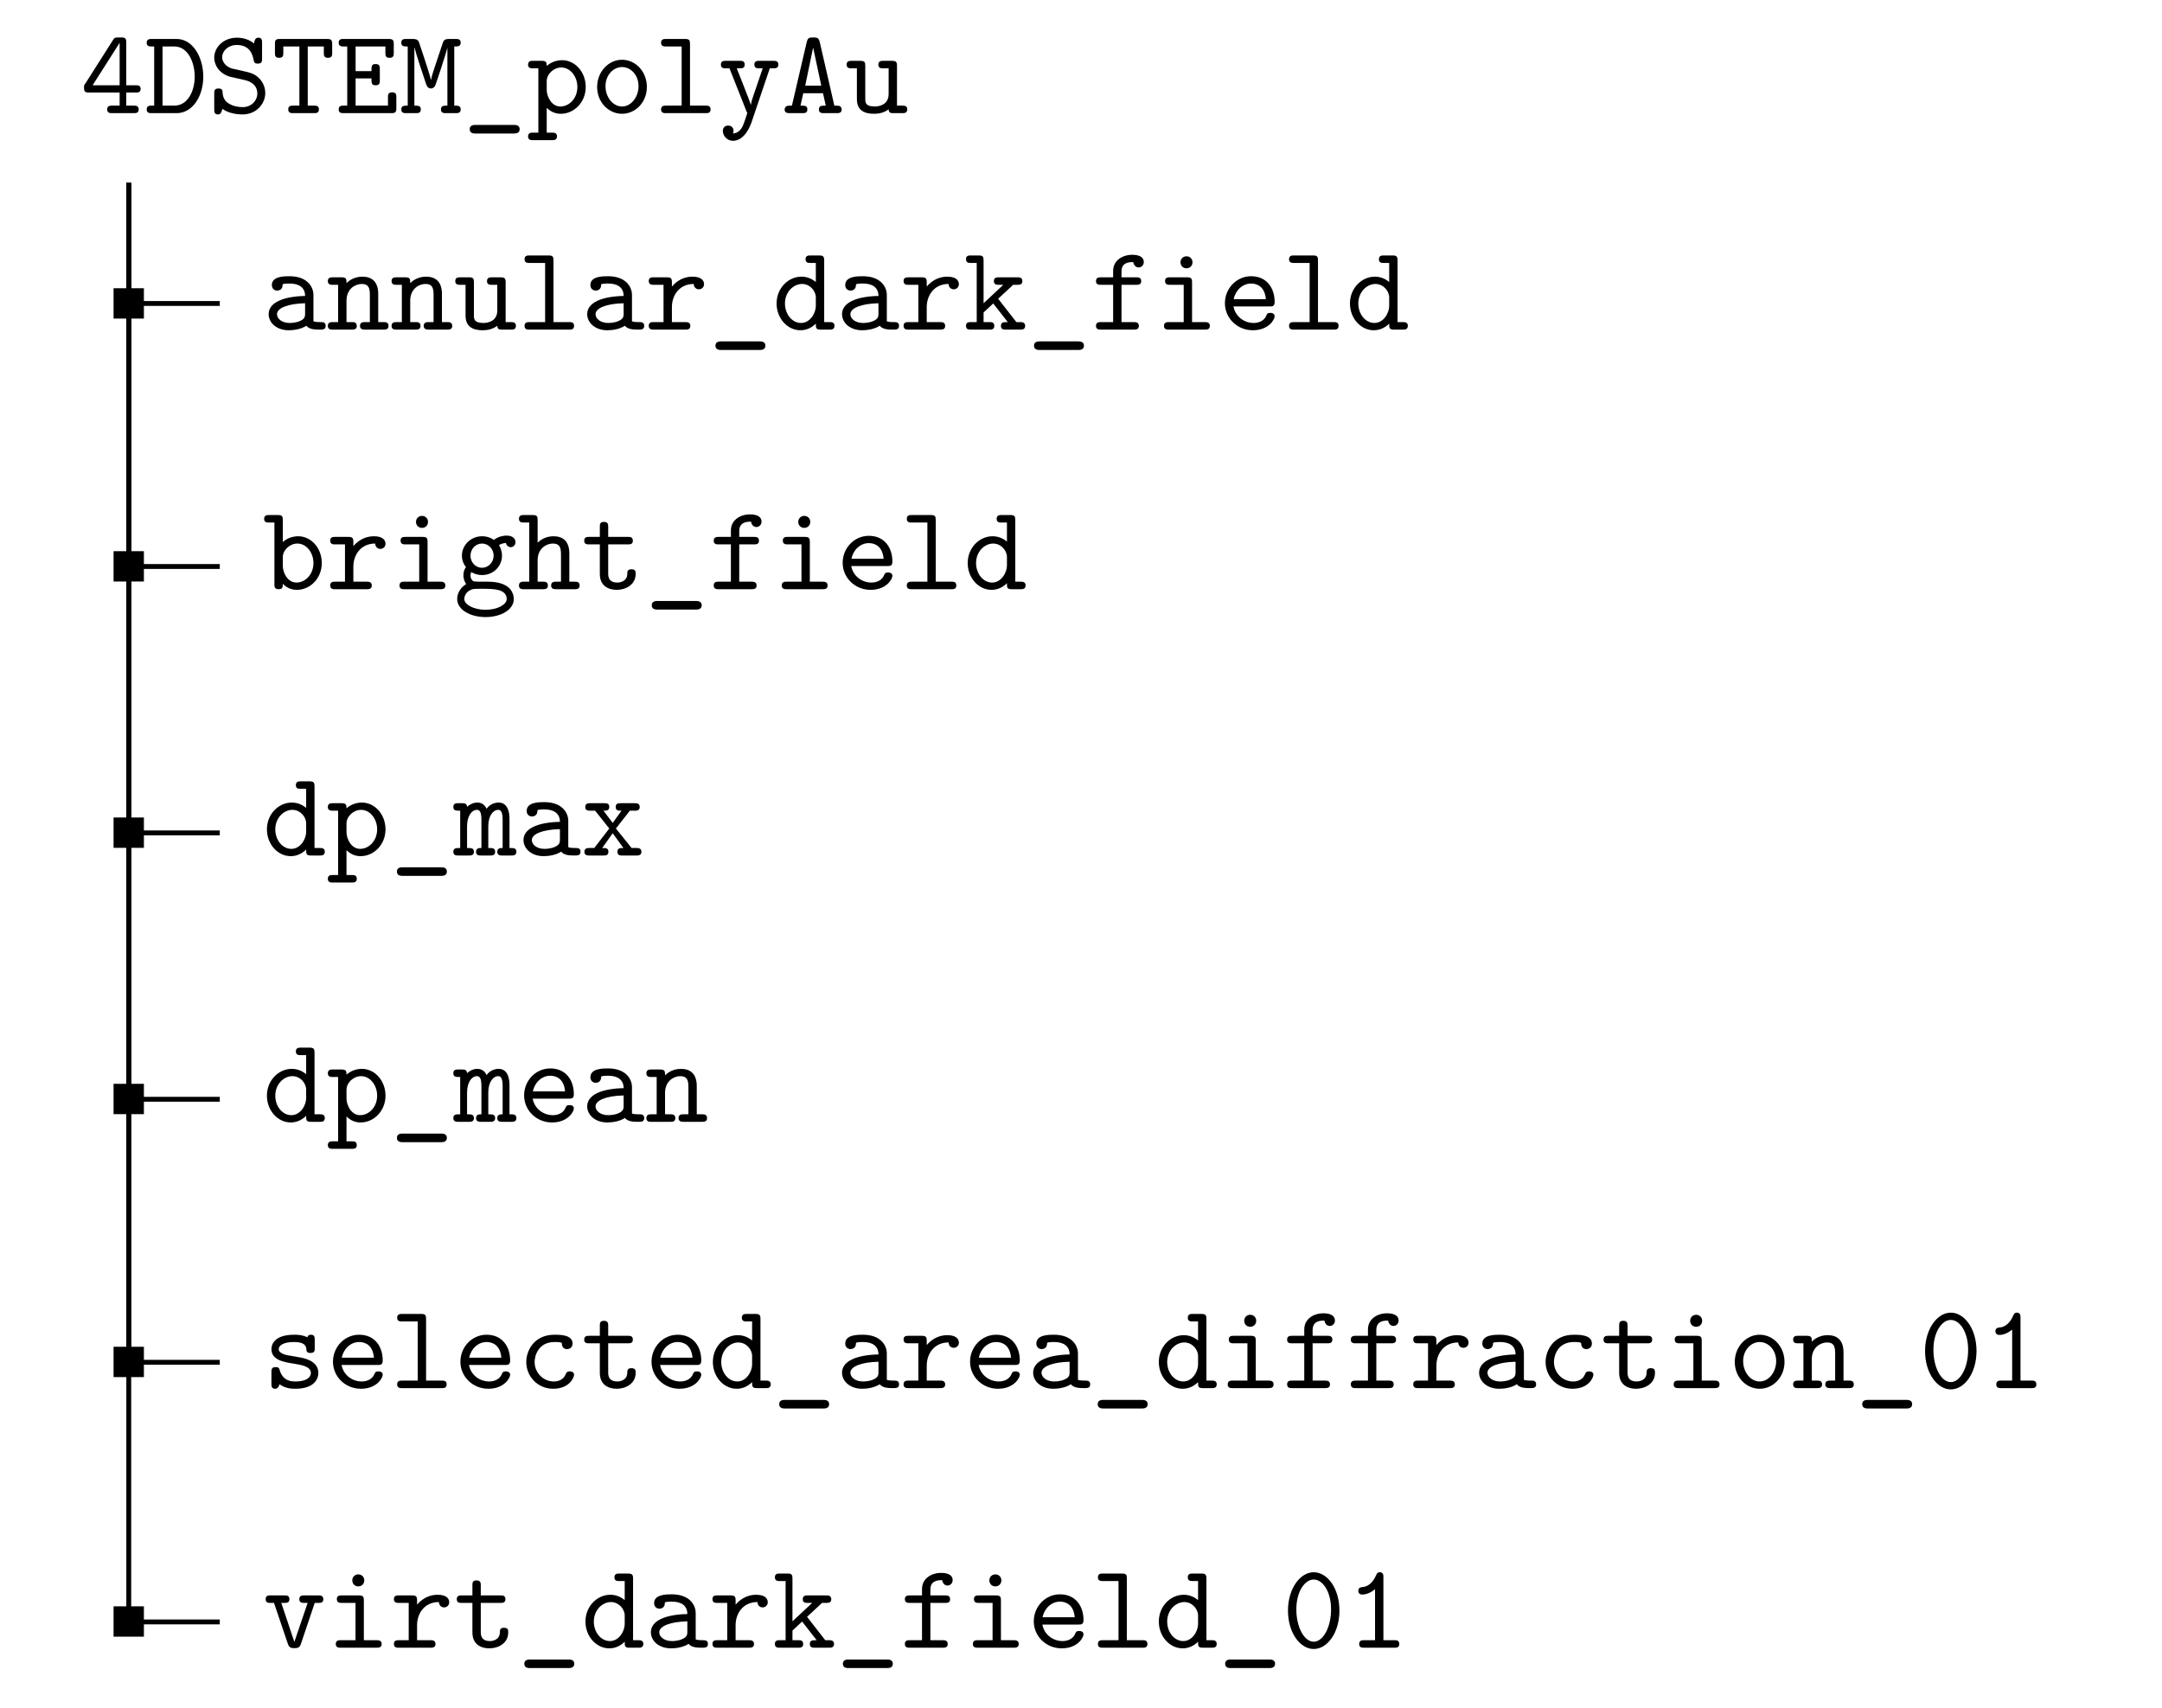 <?xml version="1.0" encoding="UTF-8"?>
<svg xmlns="http://www.w3.org/2000/svg" xmlns:xlink="http://www.w3.org/1999/xlink" width="157.575" height="124.515" viewBox="0 0 157.575 124.515">
<defs>
<g>
<g id="glyph-0-0">
<path d="M 4.375 -1.766 C 4.375 -2.031 4.172 -2.031 4.031 -2.031 L 3.328 -2.031 L 3.328 -5.141 C 3.328 -5.438 3.266 -5.516 2.969 -5.516 L 2.719 -5.516 C 2.516 -5.516 2.469 -5.5 2.359 -5.328 L 0.344 -2.156 C 0.25 -2.047 0.25 -2.031 0.25 -1.844 C 0.25 -1.562 0.344 -1.5 0.609 -1.5 L 2.844 -1.5 L 2.844 -0.547 L 2.297 -0.547 C 2.156 -0.547 1.938 -0.547 1.938 -0.266 C 1.938 0 2.156 0 2.297 0 L 3.875 0 C 4.016 0 4.234 0 4.234 -0.266 C 4.234 -0.547 4.031 -0.547 3.875 -0.547 L 3.328 -0.547 L 3.328 -1.5 L 4.031 -1.5 C 4.156 -1.5 4.375 -1.5 4.375 -1.766 Z M 2.844 -2.031 L 0.875 -2.031 L 2.844 -5.125 Z M 2.844 -2.031 "/>
</g>
<g id="glyph-0-1">
<path d="M 4.297 -2.656 C 4.297 -4.078 3.531 -5.406 2.359 -5.406 L 0.531 -5.406 C 0.391 -5.406 0.172 -5.406 0.172 -5.125 C 0.172 -4.859 0.391 -4.859 0.531 -4.859 L 0.719 -4.859 L 0.719 -0.547 L 0.531 -0.547 C 0.391 -0.547 0.172 -0.547 0.172 -0.266 C 0.172 0 0.391 0 0.531 0 L 2.359 0 C 3.516 0 4.297 -1.234 4.297 -2.656 Z M 3.672 -2.656 C 3.672 -1.625 3.172 -0.547 2.188 -0.547 L 1.328 -0.547 L 1.328 -4.859 L 2.188 -4.859 C 3.188 -4.859 3.672 -3.688 3.672 -2.656 Z M 3.672 -2.656 "/>
</g>
<g id="glyph-0-2">
<path d="M 4.172 -1.469 C 4.172 -2.031 3.859 -2.406 3.75 -2.516 C 3.391 -2.875 3.141 -2.938 2.453 -3.094 L 1.75 -3.25 C 1.375 -3.359 1.031 -3.672 1.031 -4.078 C 1.031 -4.531 1.469 -4.969 2.094 -4.969 C 3.141 -4.969 3.266 -4.125 3.328 -3.859 C 3.359 -3.656 3.453 -3.609 3.625 -3.609 C 3.938 -3.609 3.938 -3.797 3.938 -3.969 L 3.938 -5.141 C 3.938 -5.281 3.938 -5.5 3.672 -5.5 C 3.453 -5.5 3.406 -5.344 3.344 -5.078 C 2.984 -5.391 2.5 -5.5 2.109 -5.5 C 1.125 -5.5 0.453 -4.797 0.453 -4.047 C 0.453 -3.453 0.859 -2.875 1.594 -2.656 L 2.625 -2.422 C 2.859 -2.375 3.594 -2.188 3.594 -1.422 C 3.594 -0.969 3.219 -0.438 2.516 -0.438 C 2.266 -0.438 1.844 -0.484 1.484 -0.719 C 1.109 -0.953 1.078 -1.328 1.062 -1.484 C 1.062 -1.641 1.047 -1.797 0.766 -1.797 C 0.453 -1.797 0.453 -1.609 0.453 -1.438 L 0.453 -0.266 C 0.453 -0.125 0.453 0.094 0.719 0.094 C 0.922 0.094 0.969 -0.031 1.047 -0.312 C 1.406 -0.047 1.953 0.094 2.516 0.094 C 3.531 0.094 4.172 -0.688 4.172 -1.469 Z M 4.172 -1.469 "/>
</g>
<g id="glyph-0-3">
<path d="M 4.406 -4.391 L 4.406 -5.047 C 4.406 -5.312 4.344 -5.406 4.047 -5.406 L 0.594 -5.406 C 0.297 -5.406 0.234 -5.328 0.234 -5.047 L 0.234 -4.391 C 0.234 -4.234 0.234 -4.031 0.531 -4.031 C 0.844 -4.031 0.844 -4.219 0.844 -4.391 L 0.844 -4.859 L 2.016 -4.859 L 2.016 -0.547 L 1.562 -0.547 C 1.422 -0.547 1.203 -0.547 1.203 -0.281 C 1.203 0 1.422 0 1.562 0 L 3.094 0 C 3.219 0 3.438 0 3.438 -0.266 C 3.438 -0.547 3.234 -0.547 3.094 -0.547 L 2.625 -0.547 L 2.625 -4.859 L 3.797 -4.859 L 3.797 -4.391 C 3.797 -4.234 3.797 -4.031 4.094 -4.031 C 4.406 -4.031 4.406 -4.219 4.406 -4.391 Z M 4.406 -4.391 "/>
</g>
<g id="glyph-0-4">
<path d="M 4.438 -0.359 L 4.438 -1.156 C 4.438 -1.312 4.438 -1.516 4.141 -1.516 C 3.828 -1.516 3.828 -1.328 3.828 -1.156 L 3.828 -0.547 L 1.469 -0.547 L 1.469 -2.531 L 2.625 -2.531 C 2.625 -2.172 2.625 -2.031 2.938 -2.031 C 3.234 -2.031 3.234 -2.219 3.234 -2.391 L 3.234 -3.203 C 3.234 -3.375 3.234 -3.578 2.938 -3.578 C 2.625 -3.578 2.625 -3.438 2.625 -3.062 L 1.469 -3.062 L 1.469 -4.859 L 3.641 -4.859 L 3.641 -4.391 C 3.641 -4.234 3.641 -4.031 3.938 -4.031 C 4.25 -4.031 4.25 -4.219 4.25 -4.391 L 4.25 -5.047 C 4.25 -5.312 4.188 -5.406 3.891 -5.406 L 0.594 -5.406 C 0.453 -5.406 0.234 -5.406 0.234 -5.141 C 0.234 -4.859 0.453 -4.859 0.594 -4.859 L 0.859 -4.859 L 0.859 -0.547 L 0.594 -0.547 C 0.453 -0.547 0.234 -0.547 0.234 -0.266 C 0.234 0 0.453 0 0.594 0 L 4.078 0 C 4.375 0 4.438 -0.078 4.438 -0.359 Z M 4.438 -0.359 "/>
</g>
<g id="glyph-0-5">
<path d="M 4.484 -0.266 C 4.484 -0.547 4.297 -0.547 4.016 -0.547 L 4.016 -4.859 C 4.297 -4.859 4.484 -4.859 4.484 -5.141 C 4.484 -5.406 4.266 -5.406 4.125 -5.406 L 3.641 -5.406 C 3.266 -5.406 3.234 -5.281 3.156 -5.047 L 2.562 -3.266 C 2.453 -2.938 2.375 -2.688 2.328 -2.438 L 2.312 -2.438 C 2.234 -2.844 1.453 -5.141 1.438 -5.188 C 1.344 -5.406 1.125 -5.406 1 -5.406 L 0.5 -5.406 C 0.375 -5.406 0.156 -5.406 0.156 -5.141 C 0.156 -4.859 0.344 -4.859 0.625 -4.859 L 0.625 -0.547 C 0.344 -0.547 0.156 -0.547 0.156 -0.266 C 0.156 0 0.375 0 0.5 0 L 1.234 0 C 1.359 0 1.578 0 1.578 -0.266 C 1.578 -0.547 1.391 -0.547 1.109 -0.547 L 1.109 -4.766 L 1.125 -4.766 C 1.219 -4.344 1.781 -2.656 1.828 -2.531 C 1.891 -2.328 2 -2 2.047 -1.938 C 2.109 -1.859 2.203 -1.797 2.312 -1.797 C 2.438 -1.797 2.562 -1.875 2.625 -2 C 2.656 -2.047 3.406 -4.297 3.516 -4.766 L 3.516 -0.547 C 3.234 -0.547 3.047 -0.547 3.047 -0.266 C 3.047 0 3.266 0 3.406 0 L 4.125 0 C 4.266 0 4.484 0 4.484 -0.266 Z M 4.484 -0.266 "/>
</g>
<g id="glyph-0-6">
<path d="M 4.141 1.172 C 4.141 0.859 3.828 0.859 3.719 0.859 L 0.906 0.859 C 0.812 0.859 0.5 0.859 0.5 1.172 C 0.5 1.484 0.812 1.484 0.906 1.484 L 3.719 1.484 C 3.828 1.484 4.141 1.484 4.141 1.172 Z M 4.141 1.172 "/>
</g>
<g id="glyph-0-7">
<path d="M 4.312 -1.906 C 4.312 -3 3.531 -3.859 2.594 -3.859 C 2.172 -3.859 1.766 -3.703 1.469 -3.438 C 1.469 -3.688 1.453 -3.812 1.109 -3.812 L 0.469 -3.812 C 0.328 -3.812 0.109 -3.812 0.109 -3.531 C 0.109 -3.266 0.344 -3.266 0.453 -3.266 L 0.859 -3.266 L 0.859 1.422 L 0.469 1.422 C 0.328 1.422 0.109 1.422 0.109 1.703 C 0.109 1.969 0.344 1.969 0.453 1.969 L 1.859 1.969 C 1.984 1.969 2.219 1.969 2.219 1.703 C 2.219 1.422 2 1.422 1.859 1.422 L 1.469 1.422 L 1.469 -0.391 C 1.828 -0.031 2.203 0.047 2.5 0.047 C 3.453 0.047 4.312 -0.781 4.312 -1.906 Z M 3.703 -1.906 C 3.703 -1.062 3.094 -0.484 2.469 -0.484 C 1.781 -0.484 1.469 -1.266 1.469 -1.688 L 1.469 -2.328 C 1.469 -2.859 1.984 -3.328 2.531 -3.328 C 3.188 -3.328 3.703 -2.672 3.703 -1.906 Z M 3.703 -1.906 "/>
</g>
<g id="glyph-0-8">
<path d="M 4.125 -1.906 C 4.125 -3.016 3.312 -3.891 2.312 -3.891 C 1.328 -3.891 0.5 -3.016 0.5 -1.906 C 0.5 -0.781 1.344 0.047 2.312 0.047 C 3.297 0.047 4.125 -0.797 4.125 -1.906 Z M 3.516 -1.969 C 3.516 -1.156 2.969 -0.484 2.312 -0.484 C 1.656 -0.484 1.109 -1.156 1.109 -1.969 C 1.109 -2.781 1.688 -3.359 2.312 -3.359 C 2.953 -3.359 3.516 -2.781 3.516 -1.969 Z M 3.516 -1.969 "/>
</g>
<g id="glyph-0-9">
<path d="M 4.125 -0.266 C 4.125 -0.547 3.922 -0.547 3.781 -0.547 L 2.625 -0.547 L 2.625 -5.047 C 2.625 -5.312 2.578 -5.406 2.266 -5.406 L 0.875 -5.406 C 0.734 -5.406 0.516 -5.406 0.516 -5.125 C 0.516 -4.859 0.75 -4.859 0.859 -4.859 L 2.016 -4.859 L 2.016 -0.547 L 0.875 -0.547 C 0.734 -0.547 0.516 -0.547 0.516 -0.266 C 0.516 0 0.75 0 0.859 0 L 3.781 0 C 3.906 0 4.125 0 4.125 -0.266 Z M 4.125 -0.266 "/>
</g>
<g id="glyph-0-10">
<path d="M 4.422 -3.531 C 4.422 -3.812 4.203 -3.812 4.062 -3.812 L 3.031 -3.812 C 2.906 -3.812 2.672 -3.812 2.672 -3.547 C 2.672 -3.266 2.891 -3.266 3.031 -3.266 L 3.281 -3.266 L 2.641 -1.391 C 2.531 -1.062 2.469 -0.906 2.422 -0.625 L 2.406 -0.625 C 2.359 -0.797 2.281 -0.984 2.219 -1.156 L 1.391 -3.266 L 1.625 -3.266 C 1.75 -3.266 1.969 -3.266 1.969 -3.531 C 1.969 -3.812 1.766 -3.812 1.625 -3.812 L 0.578 -3.812 C 0.438 -3.812 0.234 -3.812 0.234 -3.531 C 0.234 -3.266 0.453 -3.266 0.578 -3.266 L 0.859 -3.266 L 2.109 -0.109 C 2.156 -0.031 2.156 0 2.156 0 C 2.156 0 1.922 0.75 1.812 0.969 C 1.562 1.453 1.234 1.469 1.109 1.484 C 1.109 1.484 1.156 1.391 1.156 1.281 C 1.156 1.062 0.984 0.906 0.766 0.906 C 0.531 0.906 0.375 1.062 0.375 1.297 C 0.375 1.656 0.688 2.016 1.109 2.016 C 2 2.016 2.391 0.844 2.438 0.75 L 3.797 -3.266 L 4.062 -3.266 C 4.203 -3.266 4.422 -3.266 4.422 -3.531 Z M 4.422 -3.531 "/>
</g>
<g id="glyph-0-11">
<path d="M 4.391 -0.266 C 4.391 -0.375 4.344 -0.469 4.25 -0.516 C 4.188 -0.547 4 -0.547 3.859 -0.547 L 2.797 -5.172 C 2.719 -5.5 2.594 -5.516 2.312 -5.516 C 2.062 -5.516 1.922 -5.516 1.844 -5.172 L 0.766 -0.547 C 0.641 -0.547 0.438 -0.547 0.391 -0.516 C 0.297 -0.469 0.234 -0.375 0.234 -0.266 C 0.234 0 0.469 0 0.625 0 L 1.516 0 C 1.688 0 1.891 0 1.891 -0.266 C 1.891 -0.547 1.719 -0.547 1.391 -0.547 L 1.594 -1.453 L 3.031 -1.453 L 3.234 -0.547 C 2.922 -0.547 2.734 -0.547 2.734 -0.266 C 2.734 0 2.953 0 3.109 0 L 4.016 0 C 4.172 0 4.391 0 4.391 -0.266 Z M 2.906 -2 L 1.734 -2 L 2.312 -4.781 Z M 2.906 -2 "/>
</g>
<g id="glyph-0-12">
<path d="M 4.531 -0.281 C 4.531 -0.547 4.297 -0.547 4.172 -0.547 L 3.781 -0.547 L 3.781 -3.453 C 3.781 -3.719 3.719 -3.812 3.422 -3.812 L 2.781 -3.812 C 2.641 -3.812 2.422 -3.812 2.422 -3.531 C 2.422 -3.266 2.641 -3.266 2.766 -3.266 L 3.172 -3.266 L 3.172 -1.391 C 3.172 -0.594 2.453 -0.484 2.172 -0.484 C 1.469 -0.484 1.469 -0.781 1.469 -1.062 L 1.469 -3.453 C 1.469 -3.719 1.422 -3.812 1.109 -3.812 L 0.469 -3.812 C 0.328 -3.812 0.109 -3.812 0.109 -3.531 C 0.109 -3.266 0.344 -3.266 0.453 -3.266 L 0.859 -3.266 L 0.859 -1.016 C 0.859 -0.156 1.469 0.047 2.109 0.047 C 2.469 0.047 2.844 -0.031 3.172 -0.281 C 3.172 0 3.359 0 3.516 0 L 4.172 0 C 4.312 0 4.531 0 4.531 -0.281 Z M 4.531 -0.281 "/>
</g>
<g id="glyph-0-13">
<path d="M 4.594 -0.281 C 4.594 -0.547 4.375 -0.547 4.234 -0.547 C 3.859 -0.547 3.781 -0.578 3.703 -0.609 L 3.703 -2.516 C 3.703 -3.141 3.234 -3.891 1.953 -3.891 C 1.578 -3.891 0.672 -3.891 0.672 -3.25 C 0.672 -2.984 0.859 -2.844 1.062 -2.844 C 1.203 -2.844 1.453 -2.922 1.453 -3.25 C 1.453 -3.312 1.469 -3.328 1.641 -3.344 C 1.766 -3.359 1.891 -3.359 1.969 -3.359 C 2.641 -3.359 3.094 -3.078 3.094 -2.453 C 1.531 -2.422 0.438 -1.984 0.438 -1.125 C 0.438 -0.516 1 0.047 1.906 0.047 C 2.234 0.047 2.781 -0.016 3.188 -0.281 C 3.391 -0.016 3.812 0 4.141 0 C 4.391 0 4.594 0 4.594 -0.281 Z M 3.094 -1.188 C 3.094 -0.984 3.094 -0.797 2.75 -0.641 C 2.438 -0.484 2.031 -0.484 1.969 -0.484 C 1.422 -0.484 1.047 -0.781 1.047 -1.125 C 1.047 -1.562 1.812 -1.891 3.094 -1.922 Z M 3.094 -1.188 "/>
</g>
<g id="glyph-0-14">
<path d="M 4.531 -0.266 C 4.531 -0.547 4.312 -0.547 4.172 -0.547 L 3.781 -0.547 L 3.781 -2.594 C 3.781 -3.484 3.328 -3.859 2.625 -3.859 C 2.031 -3.859 1.641 -3.562 1.469 -3.391 C 1.469 -3.672 1.469 -3.812 1.109 -3.812 L 0.469 -3.812 C 0.328 -3.812 0.109 -3.812 0.109 -3.531 C 0.109 -3.266 0.344 -3.266 0.453 -3.266 L 0.859 -3.266 L 0.859 -0.547 L 0.469 -0.547 C 0.328 -0.547 0.109 -0.547 0.109 -0.266 C 0.109 0 0.344 0 0.453 0 L 1.859 0 C 1.984 0 2.219 0 2.219 -0.266 C 2.219 -0.547 2 -0.547 1.859 -0.547 L 1.469 -0.547 L 1.469 -2.109 C 1.469 -2.984 2.125 -3.328 2.578 -3.328 C 3.047 -3.328 3.172 -3.078 3.172 -2.547 L 3.172 -0.547 L 2.828 -0.547 C 2.672 -0.547 2.453 -0.547 2.453 -0.266 C 2.453 0 2.703 0 2.828 0 L 4.172 0 C 4.297 0 4.531 0 4.531 -0.266 Z M 4.531 -0.266 "/>
</g>
<g id="glyph-0-15">
<path d="M 4.312 -3.312 C 4.312 -3.5 4.203 -3.859 3.469 -3.859 C 3.016 -3.859 2.453 -3.703 1.969 -3.141 L 1.969 -3.453 C 1.969 -3.719 1.906 -3.812 1.609 -3.812 L 0.641 -3.812 C 0.5 -3.812 0.281 -3.812 0.281 -3.547 C 0.281 -3.266 0.5 -3.266 0.641 -3.266 L 1.359 -3.266 L 1.359 -0.547 L 0.641 -0.547 C 0.5 -0.547 0.281 -0.547 0.281 -0.281 C 0.281 0 0.5 0 0.641 0 L 2.938 0 C 3.078 0 3.312 0 3.312 -0.266 C 3.312 -0.547 3.078 -0.547 2.938 -0.547 L 1.969 -0.547 L 1.969 -1.641 C 1.969 -2.469 2.484 -3.328 3.562 -3.328 C 3.562 -3.109 3.719 -2.938 3.938 -2.938 C 4.125 -2.938 4.312 -3.078 4.312 -3.312 Z M 4.312 -3.312 "/>
</g>
<g id="glyph-0-16">
<path d="M 4.531 -0.281 C 4.531 -0.547 4.297 -0.547 4.172 -0.547 L 3.781 -0.547 L 3.781 -5.047 C 3.781 -5.312 3.719 -5.406 3.422 -5.406 L 2.781 -5.406 C 2.641 -5.406 2.422 -5.406 2.422 -5.125 C 2.422 -4.859 2.641 -4.859 2.766 -4.859 L 3.172 -4.859 L 3.172 -3.469 C 2.875 -3.719 2.516 -3.859 2.125 -3.859 C 1.172 -3.859 0.312 -3.031 0.312 -1.906 C 0.312 -0.812 1.109 0.047 2.047 0.047 C 2.547 0.047 2.922 -0.188 3.172 -0.438 C 3.172 -0.125 3.172 0 3.516 0 L 4.172 0 C 4.312 0 4.531 0 4.531 -0.281 Z M 3.172 -1.719 C 3.172 -1.219 2.766 -0.484 2.094 -0.484 C 1.453 -0.484 0.922 -1.109 0.922 -1.906 C 0.922 -2.75 1.547 -3.328 2.172 -3.328 C 2.734 -3.328 3.172 -2.828 3.172 -2.344 Z M 3.172 -1.719 "/>
</g>
<g id="glyph-0-17">
<path d="M 4.5 -0.266 C 4.5 -0.547 4.266 -0.547 4.125 -0.547 L 3.859 -0.547 L 2.531 -2.25 L 3.625 -3.266 L 3.938 -3.266 C 4.062 -3.266 4.297 -3.266 4.297 -3.531 C 4.297 -3.812 4.062 -3.812 3.938 -3.812 L 2.578 -3.812 C 2.438 -3.812 2.219 -3.812 2.219 -3.531 C 2.219 -3.266 2.438 -3.266 2.578 -3.266 L 2.906 -3.266 L 1.469 -1.922 L 1.469 -5.047 C 1.469 -5.312 1.422 -5.406 1.109 -5.406 L 0.547 -5.406 C 0.406 -5.406 0.188 -5.406 0.188 -5.141 C 0.188 -4.859 0.391 -4.859 0.547 -4.859 L 0.969 -4.859 L 0.969 -0.547 L 0.547 -0.547 C 0.406 -0.547 0.188 -0.547 0.188 -0.281 C 0.188 0 0.391 0 0.547 0 L 1.906 0 C 2.031 0 2.25 0 2.25 -0.266 C 2.25 -0.547 2.047 -0.547 1.906 -0.547 L 1.469 -0.547 L 1.469 -1.25 L 2.172 -1.906 L 3.234 -0.547 C 2.906 -0.547 2.734 -0.547 2.734 -0.266 C 2.734 0 2.953 0 3.094 0 L 4.125 0 C 4.266 0 4.5 0 4.5 -0.266 Z M 4.5 -0.266 "/>
</g>
<g id="glyph-0-18">
<path d="M 3.859 -4.922 C 3.859 -5.453 3.156 -5.453 3.016 -5.453 C 2.312 -5.453 1.625 -5.047 1.625 -4.281 L 1.625 -3.812 L 0.75 -3.812 C 0.594 -3.812 0.375 -3.812 0.375 -3.531 C 0.375 -3.266 0.594 -3.266 0.734 -3.266 L 1.625 -3.266 L 1.625 -0.547 L 0.734 -0.547 C 0.594 -0.547 0.375 -0.547 0.375 -0.281 C 0.375 0 0.594 0 0.734 0 L 3.125 0 C 3.266 0 3.5 0 3.5 -0.266 C 3.5 -0.547 3.266 -0.547 3.125 -0.547 L 2.234 -0.547 L 2.234 -3.266 L 3.312 -3.266 C 3.453 -3.266 3.672 -3.266 3.672 -3.531 C 3.672 -3.812 3.453 -3.812 3.312 -3.812 L 2.234 -3.812 L 2.234 -4.234 C 2.234 -4.922 2.828 -4.922 3.094 -4.922 C 3.094 -4.875 3.172 -4.531 3.484 -4.531 C 3.656 -4.531 3.859 -4.672 3.859 -4.922 Z M 3.859 -4.922 "/>
</g>
<g id="glyph-0-19">
<path d="M 4.031 -0.266 C 4.031 -0.547 3.797 -0.547 3.656 -0.547 L 2.734 -0.547 L 2.734 -3.453 C 2.734 -3.719 2.672 -3.812 2.375 -3.812 L 1.125 -3.812 C 0.984 -3.812 0.766 -3.812 0.766 -3.547 C 0.766 -3.266 0.984 -3.266 1.125 -3.266 L 2.125 -3.266 L 2.125 -0.547 L 1.047 -0.547 C 0.906 -0.547 0.688 -0.547 0.688 -0.266 C 0.688 0 0.922 0 1.047 0 L 3.656 0 C 3.797 0 4.031 0 4.031 -0.266 Z M 2.766 -4.906 C 2.766 -5.156 2.578 -5.344 2.328 -5.344 C 2.078 -5.344 1.891 -5.156 1.891 -4.906 C 1.891 -4.656 2.078 -4.469 2.328 -4.469 C 2.578 -4.469 2.766 -4.656 2.766 -4.906 Z M 2.766 -4.906 "/>
</g>
<g id="glyph-0-20">
<path d="M 4.109 -0.969 C 4.109 -1.219 3.844 -1.219 3.797 -1.219 C 3.641 -1.219 3.562 -1.188 3.5 -1.016 C 3.312 -0.562 2.828 -0.484 2.578 -0.484 C 1.922 -0.484 1.25 -0.922 1.109 -1.688 L 3.75 -1.688 C 3.938 -1.688 4.109 -1.688 4.109 -2.016 C 4.109 -3.031 3.531 -3.891 2.391 -3.891 C 1.328 -3.891 0.484 -3 0.484 -1.922 C 0.484 -0.844 1.375 0.047 2.516 0.047 C 3.688 0.047 4.109 -0.75 4.109 -0.969 Z M 3.469 -2.219 L 1.125 -2.219 C 1.25 -2.859 1.766 -3.359 2.391 -3.359 C 2.844 -3.359 3.391 -3.125 3.469 -2.219 Z M 3.469 -2.219 "/>
</g>
<g id="glyph-0-21">
<path d="M 4.312 -1.906 C 4.312 -3 3.531 -3.859 2.594 -3.859 C 2.172 -3.859 1.766 -3.703 1.469 -3.438 L 1.469 -5.047 C 1.469 -5.312 1.422 -5.406 1.109 -5.406 L 0.469 -5.406 C 0.328 -5.406 0.109 -5.406 0.109 -5.125 C 0.109 -4.859 0.344 -4.859 0.453 -4.859 L 0.859 -4.859 L 0.859 -0.359 C 0.859 -0.188 0.859 0 1.172 0 C 1.469 0 1.469 -0.172 1.469 -0.391 C 1.828 -0.031 2.203 0.047 2.5 0.047 C 3.453 0.047 4.312 -0.781 4.312 -1.906 Z M 3.703 -1.906 C 3.703 -1.062 3.094 -0.484 2.469 -0.484 C 1.781 -0.484 1.469 -1.266 1.469 -1.688 L 1.469 -2.328 C 1.469 -2.859 1.984 -3.328 2.531 -3.328 C 3.188 -3.328 3.703 -2.672 3.703 -1.906 Z M 3.703 -1.906 "/>
</g>
<g id="glyph-0-22">
<path d="M 4.5 -3.438 C 4.5 -3.641 4.328 -3.906 3.859 -3.906 C 3.766 -3.906 3.328 -3.906 2.922 -3.594 C 2.781 -3.703 2.469 -3.859 2.062 -3.859 C 1.234 -3.859 0.594 -3.203 0.594 -2.453 C 0.594 -2.062 0.75 -1.781 0.891 -1.609 C 0.781 -1.469 0.703 -1.281 0.703 -1.016 C 0.703 -0.703 0.828 -0.484 0.906 -0.375 C 0.25 0.031 0.25 0.625 0.25 0.719 C 0.25 1.484 1.188 2.031 2.312 2.031 C 3.453 2.031 4.375 1.484 4.375 0.719 C 4.375 0.391 4.219 -0.047 3.766 -0.281 C 3.656 -0.344 3.281 -0.547 2.484 -0.547 L 1.859 -0.547 C 1.797 -0.547 1.688 -0.547 1.609 -0.562 C 1.484 -0.562 1.422 -0.562 1.312 -0.688 C 1.219 -0.812 1.219 -1 1.219 -1 C 1.219 -1.031 1.234 -1.156 1.266 -1.25 C 1.297 -1.234 1.625 -1.031 2.062 -1.031 C 2.875 -1.031 3.516 -1.656 3.516 -2.453 C 3.516 -2.719 3.438 -2.969 3.297 -3.219 C 3.469 -3.328 3.688 -3.359 3.797 -3.375 C 3.859 -3.125 4.062 -3.062 4.141 -3.062 C 4.297 -3.062 4.5 -3.172 4.5 -3.438 Z M 2.906 -2.453 C 2.906 -1.953 2.516 -1.562 2.062 -1.562 C 1.578 -1.562 1.219 -1.969 1.219 -2.438 C 1.219 -2.938 1.594 -3.328 2.062 -3.328 C 2.531 -3.328 2.906 -2.922 2.906 -2.453 Z M 3.859 0.719 C 3.859 1.109 3.203 1.5 2.312 1.5 C 1.438 1.5 0.766 1.109 0.766 0.719 C 0.766 0.562 0.844 0.281 1.125 0.109 C 1.359 -0.031 1.438 -0.031 2.078 -0.031 C 2.859 -0.031 3.859 -0.031 3.859 0.719 Z M 3.859 0.719 "/>
</g>
<g id="glyph-0-23">
<path d="M 4.531 -0.266 C 4.531 -0.547 4.312 -0.547 4.172 -0.547 L 3.781 -0.547 L 3.781 -2.594 C 3.781 -3.484 3.328 -3.859 2.625 -3.859 C 2.031 -3.859 1.641 -3.562 1.469 -3.391 L 1.469 -5.047 C 1.469 -5.312 1.422 -5.406 1.109 -5.406 L 0.469 -5.406 C 0.328 -5.406 0.109 -5.406 0.109 -5.125 C 0.109 -4.859 0.344 -4.859 0.453 -4.859 L 0.859 -4.859 L 0.859 -0.547 L 0.469 -0.547 C 0.328 -0.547 0.109 -0.547 0.109 -0.266 C 0.109 0 0.344 0 0.453 0 L 1.859 0 C 1.984 0 2.219 0 2.219 -0.266 C 2.219 -0.547 2 -0.547 1.859 -0.547 L 1.469 -0.547 L 1.469 -2.109 C 1.469 -2.984 2.125 -3.328 2.578 -3.328 C 3.047 -3.328 3.172 -3.078 3.172 -2.547 L 3.172 -0.547 L 2.828 -0.547 C 2.672 -0.547 2.453 -0.547 2.453 -0.266 C 2.453 0 2.703 0 2.828 0 L 4.172 0 C 4.297 0 4.531 0 4.531 -0.266 Z M 4.531 -0.266 "/>
</g>
<g id="glyph-0-24">
<path d="M 3.969 -1.109 C 3.969 -1.281 3.969 -1.453 3.656 -1.453 C 3.375 -1.453 3.359 -1.281 3.359 -1.125 C 3.359 -0.578 2.844 -0.484 2.641 -0.484 C 1.969 -0.484 1.969 -0.953 1.969 -1.172 L 1.969 -3.266 L 3.406 -3.266 C 3.547 -3.266 3.766 -3.266 3.766 -3.531 C 3.766 -3.812 3.562 -3.812 3.406 -3.812 L 1.969 -3.812 L 1.969 -4.531 C 1.969 -4.703 1.969 -4.906 1.656 -4.906 C 1.359 -4.906 1.359 -4.719 1.359 -4.531 L 1.359 -3.812 L 0.578 -3.812 C 0.438 -3.812 0.219 -3.812 0.219 -3.531 C 0.219 -3.266 0.438 -3.266 0.578 -3.266 L 1.359 -3.266 L 1.359 -1.109 C 1.359 -0.266 1.953 0.047 2.594 0.047 C 3.25 0.047 3.969 -0.328 3.969 -1.109 Z M 3.969 -1.109 "/>
</g>
<g id="glyph-0-25">
<path d="M 4.562 -0.266 C 4.562 -0.547 4.375 -0.547 4.062 -0.547 L 4.062 -2.672 C 4.062 -2.859 4.062 -3.859 3.266 -3.859 C 3 -3.859 2.641 -3.75 2.391 -3.406 C 2.266 -3.703 2.016 -3.859 1.719 -3.859 C 1.438 -3.859 1.172 -3.734 0.969 -3.547 C 0.953 -3.812 0.766 -3.812 0.609 -3.812 L 0.328 -3.812 C 0.188 -3.812 -0.031 -3.812 -0.031 -3.547 C -0.031 -3.266 0.156 -3.266 0.469 -3.266 L 0.469 -0.547 C 0.156 -0.547 -0.031 -0.547 -0.031 -0.266 C -0.031 0 0.203 0 0.328 0 L 1.109 0 C 1.234 0 1.469 0 1.469 -0.266 C 1.469 -0.547 1.281 -0.547 0.969 -0.547 L 0.969 -2.125 C 0.969 -2.906 1.328 -3.328 1.688 -3.328 C 1.891 -3.328 2.016 -3.172 2.016 -2.594 L 2.016 -0.547 C 1.844 -0.547 1.625 -0.547 1.625 -0.266 C 1.625 0 1.859 0 1.984 0 L 2.656 0 C 2.781 0 3.016 0 3.016 -0.266 C 3.016 -0.547 2.828 -0.547 2.516 -0.547 L 2.516 -2.125 C 2.516 -2.906 2.875 -3.328 3.234 -3.328 C 3.438 -3.328 3.562 -3.172 3.562 -2.594 L 3.562 -0.547 C 3.391 -0.547 3.172 -0.547 3.172 -0.266 C 3.172 0 3.406 0 3.531 0 L 4.203 0 C 4.328 0 4.562 0 4.562 -0.266 Z M 4.562 -0.266 "/>
</g>
<g id="glyph-0-26">
<path d="M 4.391 -0.266 C 4.391 -0.547 4.156 -0.547 4.031 -0.547 L 3.672 -0.547 L 2.531 -1.969 L 3.547 -3.266 L 3.906 -3.266 C 4.031 -3.266 4.266 -3.266 4.266 -3.531 C 4.266 -3.812 4.031 -3.812 3.906 -3.812 L 2.859 -3.812 C 2.734 -3.812 2.516 -3.812 2.516 -3.547 C 2.516 -3.266 2.703 -3.266 2.938 -3.266 L 2.297 -2.375 L 1.625 -3.266 C 1.844 -3.266 2.047 -3.266 2.047 -3.547 C 2.047 -3.812 1.828 -3.812 1.688 -3.812 L 0.656 -3.812 C 0.516 -3.812 0.297 -3.812 0.297 -3.531 C 0.297 -3.266 0.531 -3.266 0.656 -3.266 L 1.016 -3.266 L 2.047 -1.969 L 0.953 -0.547 L 0.594 -0.547 C 0.469 -0.547 0.234 -0.547 0.234 -0.266 C 0.234 0 0.484 0 0.594 0 L 1.641 0 C 1.766 0 1.984 0 1.984 -0.266 C 1.984 -0.547 1.797 -0.547 1.531 -0.547 L 2.297 -1.625 L 3.078 -0.547 C 2.828 -0.547 2.641 -0.547 2.641 -0.266 C 2.641 0 2.859 0 2.984 0 L 4.031 0 C 4.141 0 4.391 0 4.391 -0.266 Z M 4.391 -0.266 "/>
</g>
<g id="glyph-0-27">
<path d="M 4.062 -1.109 C 4.062 -2.031 2.922 -2.203 2.641 -2.25 L 2.031 -2.359 C 1.781 -2.391 1.172 -2.5 1.172 -2.844 C 1.172 -3.078 1.453 -3.359 2.297 -3.359 C 3.031 -3.359 3.156 -3.094 3.188 -2.859 C 3.188 -2.703 3.203 -2.562 3.484 -2.562 C 3.797 -2.562 3.797 -2.734 3.797 -2.922 L 3.797 -3.531 C 3.797 -3.672 3.797 -3.891 3.531 -3.891 C 3.312 -3.891 3.281 -3.766 3.266 -3.703 C 2.875 -3.891 2.484 -3.891 2.312 -3.891 C 0.844 -3.891 0.641 -3.172 0.641 -2.844 C 0.641 -2.031 1.562 -1.891 2.375 -1.766 C 2.812 -1.688 3.516 -1.578 3.516 -1.109 C 3.516 -0.781 3.188 -0.484 2.391 -0.484 C 1.969 -0.484 1.484 -0.578 1.25 -1.281 C 1.219 -1.438 1.172 -1.531 0.953 -1.531 C 0.641 -1.531 0.641 -1.344 0.641 -1.172 L 0.641 -0.312 C 0.641 -0.172 0.641 0.047 0.906 0.047 C 0.984 0.047 1.125 0.047 1.234 -0.281 C 1.656 0.031 2.125 0.047 2.375 0.047 C 3.781 0.047 4.062 -0.688 4.062 -1.109 Z M 4.062 -1.109 "/>
</g>
<g id="glyph-0-28">
<path d="M 4.125 -0.969 C 4.125 -1.219 3.859 -1.219 3.812 -1.219 C 3.672 -1.219 3.578 -1.188 3.516 -1.016 C 3.469 -0.906 3.297 -0.484 2.641 -0.484 C 1.891 -0.484 1.25 -1.109 1.25 -1.906 C 1.25 -2.328 1.5 -3.359 2.703 -3.359 C 2.891 -3.359 3.234 -3.359 3.234 -3.266 C 3.234 -2.969 3.406 -2.844 3.609 -2.844 C 3.828 -2.844 4.016 -2.984 4.016 -3.25 C 4.016 -3.891 3.094 -3.891 2.703 -3.891 C 1.172 -3.891 0.641 -2.688 0.641 -1.906 C 0.641 -0.844 1.484 0.047 2.594 0.047 C 3.828 0.047 4.125 -0.812 4.125 -0.969 Z M 4.125 -0.969 "/>
</g>
<g id="glyph-0-29">
<path d="M 4.188 -2.703 C 4.188 -4.344 3.297 -5.5 2.312 -5.5 C 1.328 -5.5 0.438 -4.312 0.438 -2.703 C 0.438 -1.062 1.344 0.094 2.312 0.094 C 3.312 0.094 4.188 -1.094 4.188 -2.703 Z M 3.578 -2.797 C 3.578 -1.484 3 -0.438 2.312 -0.438 C 1.625 -0.438 1.047 -1.484 1.047 -2.797 C 1.047 -4.078 1.656 -4.969 2.312 -4.969 C 2.969 -4.969 3.578 -4.094 3.578 -2.797 Z M 3.578 -2.797 "/>
</g>
<g id="glyph-0-30">
<path d="M 3.906 -0.266 C 3.906 -0.547 3.703 -0.547 3.562 -0.547 L 2.75 -0.547 L 2.75 -5.141 C 2.75 -5.281 2.75 -5.5 2.484 -5.5 C 2.312 -5.5 2.266 -5.391 2.219 -5.281 C 1.891 -4.531 1.422 -4.438 1.25 -4.422 C 1.109 -4.406 0.922 -4.391 0.922 -4.141 C 0.922 -3.922 1.094 -3.875 1.219 -3.875 C 1.391 -3.875 1.75 -3.938 2.141 -4.266 L 2.141 -0.547 L 1.328 -0.547 C 1.188 -0.547 0.984 -0.547 0.984 -0.266 C 0.984 0 1.203 0 1.328 0 L 3.562 0 C 3.688 0 3.906 0 3.906 -0.266 Z M 3.906 -0.266 "/>
</g>
<g id="glyph-0-31">
<path d="M 4.422 -3.531 C 4.422 -3.812 4.203 -3.812 4.062 -3.812 L 3.031 -3.812 C 2.906 -3.812 2.672 -3.812 2.672 -3.547 C 2.672 -3.266 2.891 -3.266 3.031 -3.266 L 3.281 -3.266 L 2.312 -0.422 L 1.359 -3.266 L 1.594 -3.266 C 1.734 -3.266 1.953 -3.266 1.953 -3.531 C 1.953 -3.812 1.75 -3.812 1.594 -3.812 L 0.562 -3.812 C 0.422 -3.812 0.219 -3.812 0.219 -3.531 C 0.219 -3.266 0.438 -3.266 0.562 -3.266 L 0.828 -3.266 L 1.844 -0.266 C 1.953 0.031 2.125 0.031 2.312 0.031 C 2.484 0.031 2.688 0.031 2.781 -0.25 L 3.797 -3.266 L 4.062 -3.266 C 4.203 -3.266 4.422 -3.266 4.422 -3.531 Z M 4.422 -3.531 "/>
</g>
</g>
</defs>
<g fill="rgb(0%, 0%, 0%)" fill-opacity="1">
<use xlink:href="#glyph-0-0" x="5.875" y="8.246"/>
<use xlink:href="#glyph-0-1" x="10.519" y="8.246"/>
<use xlink:href="#glyph-0-2" x="15.162" y="8.246"/>
<use xlink:href="#glyph-0-3" x="19.805" y="8.246"/>
<use xlink:href="#glyph-0-4" x="24.449" y="8.246"/>
<use xlink:href="#glyph-0-5" x="29.092" y="8.246"/>
<use xlink:href="#glyph-0-6" x="33.735" y="8.246"/>
<use xlink:href="#glyph-0-7" x="38.378" y="8.246"/>
<use xlink:href="#glyph-0-8" x="43.022" y="8.246"/>
<use xlink:href="#glyph-0-9" x="47.665" y="8.246"/>
<use xlink:href="#glyph-0-10" x="52.308" y="8.246"/>
<use xlink:href="#glyph-0-11" x="56.952" y="8.246"/>
<use xlink:href="#glyph-0-12" x="61.595" y="8.246"/>
</g>
<g fill="rgb(0%, 0%, 0%)" fill-opacity="1">
<use xlink:href="#glyph-0-13" x="19.142" y="24.023"/>
<use xlink:href="#glyph-0-14" x="23.785" y="24.023"/>
<use xlink:href="#glyph-0-14" x="28.429" y="24.023"/>
<use xlink:href="#glyph-0-12" x="33.072" y="24.023"/>
<use xlink:href="#glyph-0-9" x="37.715" y="24.023"/>
<use xlink:href="#glyph-0-13" x="42.359" y="24.023"/>
<use xlink:href="#glyph-0-15" x="47.002" y="24.023"/>
<use xlink:href="#glyph-0-6" x="51.645" y="24.023"/>
<use xlink:href="#glyph-0-16" x="56.289" y="24.023"/>
<use xlink:href="#glyph-0-13" x="60.932" y="24.023"/>
<use xlink:href="#glyph-0-15" x="65.575" y="24.023"/>
<use xlink:href="#glyph-0-17" x="70.218" y="24.023"/>
<use xlink:href="#glyph-0-6" x="74.862" y="24.023"/>
<use xlink:href="#glyph-0-18" x="79.505" y="24.023"/>
<use xlink:href="#glyph-0-19" x="84.148" y="24.023"/>
<use xlink:href="#glyph-0-20" x="88.792" y="24.023"/>
<use xlink:href="#glyph-0-9" x="93.435" y="24.023"/>
<use xlink:href="#glyph-0-16" x="98.078" y="24.023"/>
</g>
<g fill="rgb(0%, 0%, 0%)" fill-opacity="1">
<use xlink:href="#glyph-0-21" x="19.142" y="42.943"/>
<use xlink:href="#glyph-0-15" x="23.785" y="42.943"/>
<use xlink:href="#glyph-0-19" x="28.429" y="42.943"/>
<use xlink:href="#glyph-0-22" x="33.072" y="42.943"/>
<use xlink:href="#glyph-0-23" x="37.715" y="42.943"/>
<use xlink:href="#glyph-0-24" x="42.359" y="42.943"/>
<use xlink:href="#glyph-0-6" x="47.002" y="42.943"/>
<use xlink:href="#glyph-0-18" x="51.645" y="42.943"/>
<use xlink:href="#glyph-0-19" x="56.289" y="42.943"/>
<use xlink:href="#glyph-0-20" x="60.932" y="42.943"/>
<use xlink:href="#glyph-0-9" x="65.575" y="42.943"/>
<use xlink:href="#glyph-0-16" x="70.218" y="42.943"/>
</g>
<g fill="rgb(0%, 0%, 0%)" fill-opacity="1">
<use xlink:href="#glyph-0-16" x="19.142" y="62.352"/>
<use xlink:href="#glyph-0-7" x="23.785" y="62.352"/>
<use xlink:href="#glyph-0-6" x="28.429" y="62.352"/>
<use xlink:href="#glyph-0-25" x="33.072" y="62.352"/>
<use xlink:href="#glyph-0-13" x="37.715" y="62.352"/>
<use xlink:href="#glyph-0-26" x="42.359" y="62.352"/>
</g>
<g fill="rgb(0%, 0%, 0%)" fill-opacity="1">
<use xlink:href="#glyph-0-16" x="19.142" y="81.761"/>
<use xlink:href="#glyph-0-7" x="23.785" y="81.761"/>
<use xlink:href="#glyph-0-6" x="28.429" y="81.761"/>
<use xlink:href="#glyph-0-25" x="33.072" y="81.761"/>
<use xlink:href="#glyph-0-20" x="37.715" y="81.761"/>
<use xlink:href="#glyph-0-13" x="42.359" y="81.761"/>
<use xlink:href="#glyph-0-14" x="47.002" y="81.761"/>
</g>
<g fill="rgb(0%, 0%, 0%)" fill-opacity="1">
<use xlink:href="#glyph-0-27" x="19.142" y="101.17"/>
<use xlink:href="#glyph-0-20" x="23.785" y="101.17"/>
<use xlink:href="#glyph-0-9" x="28.429" y="101.17"/>
<use xlink:href="#glyph-0-20" x="33.072" y="101.17"/>
<use xlink:href="#glyph-0-28" x="37.715" y="101.17"/>
<use xlink:href="#glyph-0-24" x="42.359" y="101.17"/>
<use xlink:href="#glyph-0-20" x="47.002" y="101.17"/>
<use xlink:href="#glyph-0-16" x="51.645" y="101.17"/>
<use xlink:href="#glyph-0-6" x="56.289" y="101.17"/>
<use xlink:href="#glyph-0-13" x="60.932" y="101.17"/>
<use xlink:href="#glyph-0-15" x="65.575" y="101.17"/>
<use xlink:href="#glyph-0-20" x="70.218" y="101.17"/>
<use xlink:href="#glyph-0-13" x="74.862" y="101.17"/>
<use xlink:href="#glyph-0-6" x="79.505" y="101.17"/>
<use xlink:href="#glyph-0-16" x="84.148" y="101.17"/>
<use xlink:href="#glyph-0-19" x="88.792" y="101.17"/>
<use xlink:href="#glyph-0-18" x="93.435" y="101.17"/>
<use xlink:href="#glyph-0-18" x="98.078" y="101.17"/>
<use xlink:href="#glyph-0-15" x="102.722" y="101.17"/>
<use xlink:href="#glyph-0-13" x="107.365" y="101.17"/>
<use xlink:href="#glyph-0-28" x="112.008" y="101.17"/>
<use xlink:href="#glyph-0-24" x="116.652" y="101.17"/>
<use xlink:href="#glyph-0-19" x="121.295" y="101.17"/>
<use xlink:href="#glyph-0-8" x="125.938" y="101.17"/>
<use xlink:href="#glyph-0-14" x="130.582" y="101.17"/>
<use xlink:href="#glyph-0-6" x="135.225" y="101.17"/>
<use xlink:href="#glyph-0-29" x="139.868" y="101.17"/>
<use xlink:href="#glyph-0-30" x="144.512" y="101.17"/>
</g>
<g fill="rgb(0%, 0%, 0%)" fill-opacity="1">
<use xlink:href="#glyph-0-31" x="19.142" y="120.09"/>
<use xlink:href="#glyph-0-19" x="23.785" y="120.09"/>
<use xlink:href="#glyph-0-15" x="28.429" y="120.09"/>
<use xlink:href="#glyph-0-24" x="33.072" y="120.09"/>
<use xlink:href="#glyph-0-6" x="37.715" y="120.09"/>
<use xlink:href="#glyph-0-16" x="42.359" y="120.09"/>
<use xlink:href="#glyph-0-13" x="47.002" y="120.09"/>
<use xlink:href="#glyph-0-15" x="51.645" y="120.09"/>
<use xlink:href="#glyph-0-17" x="56.289" y="120.09"/>
<use xlink:href="#glyph-0-6" x="60.932" y="120.09"/>
<use xlink:href="#glyph-0-18" x="65.575" y="120.09"/>
<use xlink:href="#glyph-0-19" x="70.218" y="120.09"/>
<use xlink:href="#glyph-0-20" x="74.862" y="120.09"/>
<use xlink:href="#glyph-0-9" x="79.505" y="120.09"/>
<use xlink:href="#glyph-0-16" x="84.148" y="120.09"/>
<use xlink:href="#glyph-0-6" x="88.792" y="120.09"/>
<use xlink:href="#glyph-0-29" x="93.435" y="120.09"/>
<use xlink:href="#glyph-0-30" x="98.078" y="120.09"/>
</g>
<path fill="none" stroke-width="0.399" stroke-linecap="butt" stroke-linejoin="miter" stroke="rgb(0%, 0%, 0%)" stroke-opacity="1" stroke-miterlimit="10" d="M 7.471 -7.611 L 7.471 -17.498 L 14.942 -17.498 " transform="matrix(0.888, 0, 0, -0.888, 2.75, 6.58)"/>
<path fill-rule="nonzero" fill="rgb(0%, 0%, 0%)" fill-opacity="1" d="M 8.277 23.219 L 10.488 23.219 L 10.488 21.008 L 8.277 21.008 Z M 8.277 23.219 "/>
<path fill="none" stroke-width="0.399" stroke-linecap="butt" stroke-linejoin="miter" stroke="rgb(0%, 0%, 0%)" stroke-opacity="1" stroke-miterlimit="10" d="M 7.471 -7.611 L 7.471 -39.085 L 14.942 -39.085 " transform="matrix(0.888, 0, 0, -0.888, 2.75, 6.58)"/>
<path fill-rule="nonzero" fill="rgb(0%, 0%, 0%)" fill-opacity="1" d="M 8.277 42.383 L 10.488 42.383 L 10.488 40.172 L 8.277 40.172 Z M 8.277 42.383 "/>
<path fill="none" stroke-width="0.399" stroke-linecap="butt" stroke-linejoin="miter" stroke="rgb(0%, 0%, 0%)" stroke-opacity="1" stroke-miterlimit="10" d="M 7.471 -7.611 L 7.471 -60.949 L 14.942 -60.949 " transform="matrix(0.888, 0, 0, -0.888, 2.75, 6.58)"/>
<path fill-rule="nonzero" fill="rgb(0%, 0%, 0%)" fill-opacity="1" d="M 8.277 61.793 L 10.488 61.793 L 10.488 59.582 L 8.277 59.582 Z M 8.277 61.793 "/>
<path fill="none" stroke-width="0.399" stroke-linecap="butt" stroke-linejoin="miter" stroke="rgb(0%, 0%, 0%)" stroke-opacity="1" stroke-miterlimit="10" d="M 7.471 -7.611 L 7.471 -82.813 L 14.942 -82.813 " transform="matrix(0.888, 0, 0, -0.888, 2.75, 6.58)"/>
<path fill-rule="nonzero" fill="rgb(0%, 0%, 0%)" fill-opacity="1" d="M 8.277 81.203 L 10.488 81.203 L 10.488 78.992 L 8.277 78.992 Z M 8.277 81.203 "/>
<path fill="none" stroke-width="0.399" stroke-linecap="butt" stroke-linejoin="miter" stroke="rgb(0%, 0%, 0%)" stroke-opacity="1" stroke-miterlimit="10" d="M 7.471 -7.611 L 7.471 -104.4 L 14.942 -104.4 " transform="matrix(0.888, 0, 0, -0.888, 2.75, 6.58)"/>
<path fill-rule="nonzero" fill="rgb(0%, 0%, 0%)" fill-opacity="1" d="M 8.277 100.367 L 10.488 100.367 L 10.488 98.156 L 8.277 98.156 Z M 8.277 100.367 "/>
<path fill="none" stroke-width="0.399" stroke-linecap="butt" stroke-linejoin="miter" stroke="rgb(0%, 0%, 0%)" stroke-opacity="1" stroke-miterlimit="10" d="M 7.471 -7.611 L 7.471 -125.71 L 14.942 -125.71 " transform="matrix(0.888, 0, 0, -0.888, 2.75, 6.58)"/>
<path fill-rule="nonzero" fill="rgb(0%, 0%, 0%)" fill-opacity="1" d="M 8.277 119.285 L 10.488 119.285 L 10.488 117.074 L 8.277 117.074 Z M 8.277 119.285 "/>
</svg>
